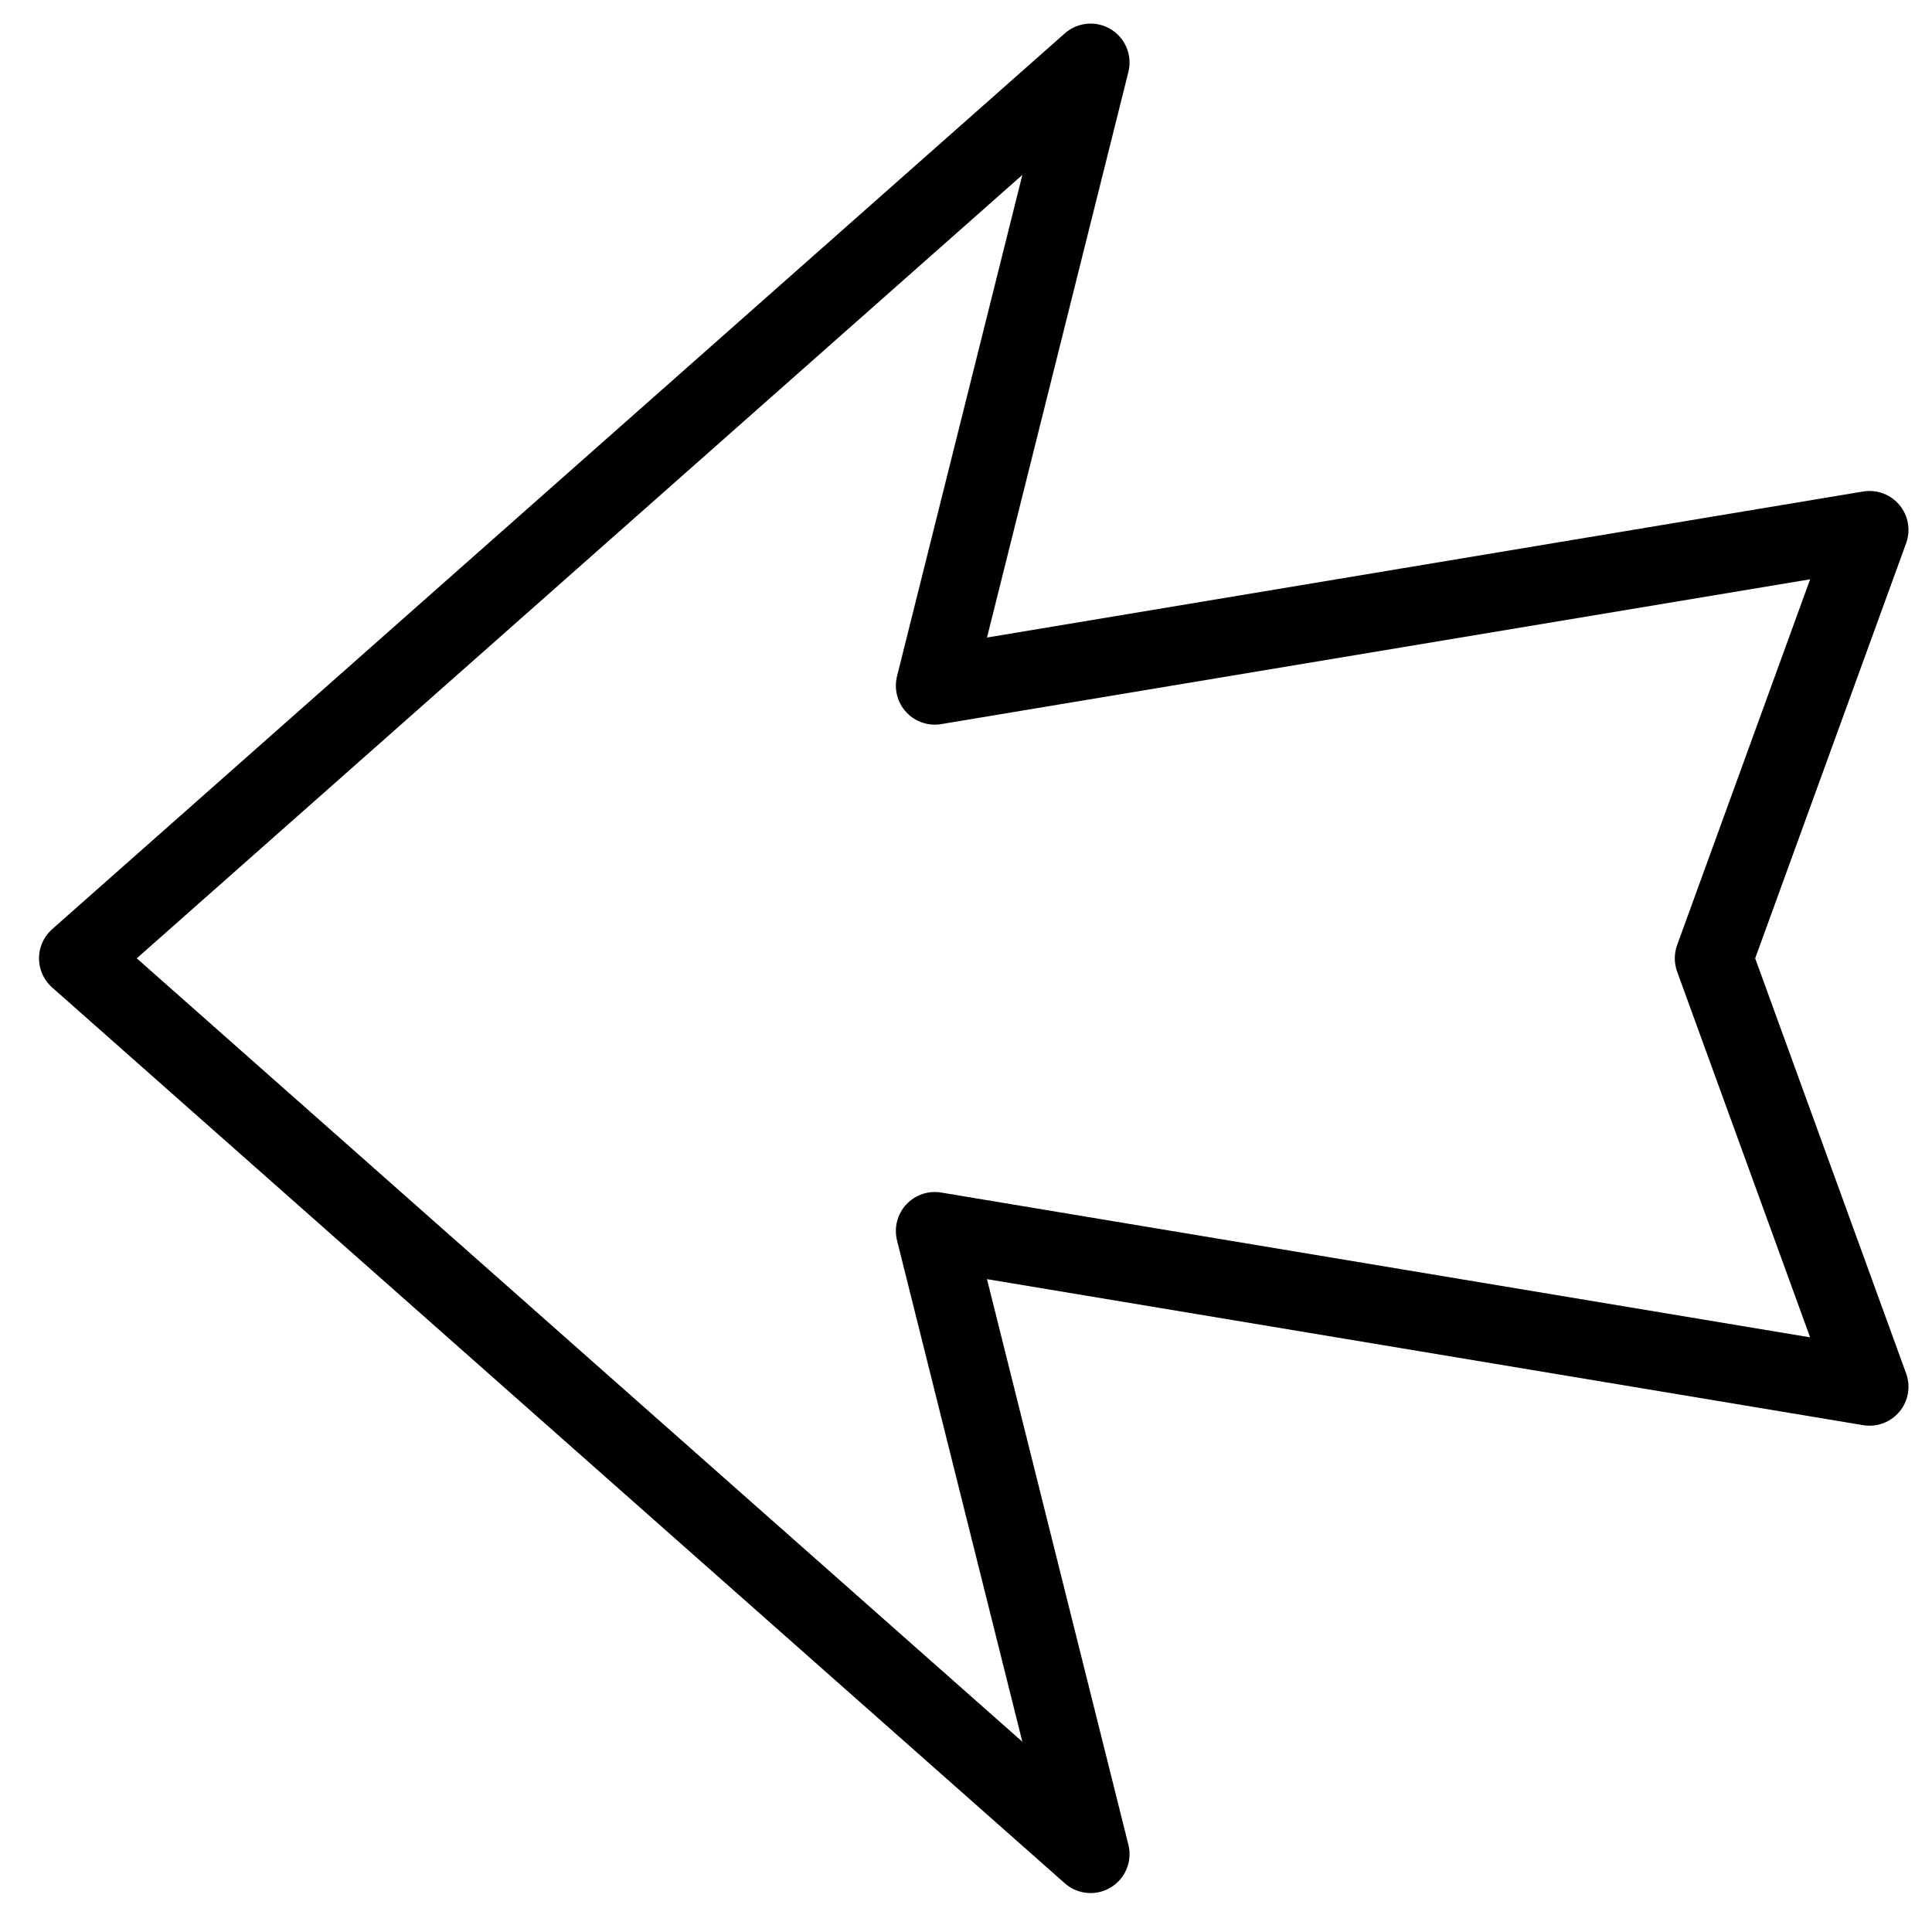 <?xml version="1.0" encoding="UTF-8" standalone="no"?>
<!-- Created with Inkscape (http://www.inkscape.org/) -->

<svg
   xmlns:osb="http://www.openswatchbook.org/uri/2009/osb"
   xmlns:dc="http://purl.org/dc/elements/1.1/"
   xmlns:cc="http://creativecommons.org/ns#"
   xmlns:rdf="http://www.w3.org/1999/02/22-rdf-syntax-ns#"
   xmlns:svg="http://www.w3.org/2000/svg"
   xmlns="http://www.w3.org/2000/svg"
   xmlns:sodipodi="http://sodipodi.sourceforge.net/DTD/sodipodi-0.dtd"
   xmlns:inkscape="http://www.inkscape.org/namespaces/inkscape"
   width="7mm"
   height="7mm"
   viewBox="0 0 24.803 24.803"
   id="svg3370"
   version="1.1"
   inkscape:version="0.91 r13725"
   sodipodi:docname="PreviousTurn.svg">
  <defs
     id="defs3372">
    <inkscape:path-effect
       effect="spiro"
       id="path-effect4230"
       is_visible="true" />
    <inkscape:path-effect
       effect="spiro"
       id="path-effect4226"
       is_visible="true" />
    <inkscape:path-effect
       effect="spiro"
       id="path-effect4222"
       is_visible="true" />
    <linearGradient
       id="linearGradient4269"
       osb:paint="gradient">
      <stop
         style="stop-color:#000000;stop-opacity:1;"
         offset="0"
         id="stop4271" />
      <stop
         style="stop-color:#000000;stop-opacity:0;"
         offset="1"
         id="stop4273" />
    </linearGradient>
    <inkscape:path-effect
       effect="spiro"
       id="path-effect4261"
       is_visible="true" />
    <inkscape:path-effect
       effect="spiro"
       id="path-effect4257"
       is_visible="true" />
    <inkscape:path-effect
       effect="spiro"
       id="path-effect3441"
       is_visible="true" />
    <inkscape:path-effect
       effect="spiro"
       id="path-effect3429"
       is_visible="true" />
    <inkscape:path-effect
       effect="spiro"
       id="path-effect3425"
       is_visible="true" />
    <inkscape:path-effect
       effect="spiro"
       id="path-effect3421"
       is_visible="true" />
    <inkscape:path-effect
       effect="spiro"
       id="path-effect5049"
       is_visible="true" />
    <inkscape:path-effect
       effect="spiro"
       id="path-effect5045"
       is_visible="true" />
    <inkscape:path-effect
       effect="spiro"
       id="path-effect5037"
       is_visible="true" />
    <inkscape:path-effect
       effect="spiro"
       id="path-effect5033"
       is_visible="true" />
    <inkscape:path-effect
       effect="spiro"
       id="path-effect5029"
       is_visible="true" />
    <inkscape:path-effect
       effect="spiro"
       id="path-effect5025"
       is_visible="true" />
    <inkscape:path-effect
       effect="spiro"
       id="path-effect5021"
       is_visible="true" />
    <inkscape:path-effect
       effect="spiro"
       id="path-effect5017"
       is_visible="true" />
    <inkscape:path-effect
       effect="spiro"
       id="path-effect5013"
       is_visible="true" />
    <inkscape:path-effect
       effect="spiro"
       id="path-effect5009"
       is_visible="true" />
    <inkscape:path-effect
       effect="spiro"
       id="path-effect5005"
       is_visible="true" />
    <inkscape:path-effect
       effect="spiro"
       id="path-effect5001"
       is_visible="true" />
    <inkscape:path-effect
       effect="spiro"
       id="path-effect4977"
       is_visible="true" />
    <inkscape:path-effect
       effect="spiro"
       id="path-effect4973"
       is_visible="true" />
    <inkscape:path-effect
       effect="spiro"
       id="path-effect4969"
       is_visible="true" />
    <inkscape:path-effect
       effect="spiro"
       id="path-effect4965"
       is_visible="true" />
    <inkscape:path-effect
       effect="spiro"
       id="path-effect4961"
       is_visible="true" />
    <inkscape:path-effect
       effect="spiro"
       id="path-effect4957"
       is_visible="true" />
    <inkscape:path-effect
       effect="spiro"
       id="path-effect4953"
       is_visible="true" />
    <inkscape:path-effect
       effect="spiro"
       id="path-effect4949"
       is_visible="true" />
    <inkscape:path-effect
       effect="spiro"
       id="path-effect4298"
       is_visible="true" />
    <inkscape:path-effect
       effect="spiro"
       id="path-effect4294"
       is_visible="true" />
    <inkscape:path-effect
       is_visible="true"
       id="path-effect4822"
       effect="spiro" />
    <inkscape:path-effect
       is_visible="true"
       id="path-effect4274"
       effect="spiro" />
    <inkscape:path-effect
       is_visible="true"
       id="path-effect4240"
       effect="spiro" />
    <inkscape:path-effect
       is_visible="true"
       id="path-effect4236"
       effect="spiro" />
    <inkscape:path-effect
       is_visible="true"
       id="path-effect4232"
       effect="spiro" />
    <inkscape:path-effect
       is_visible="true"
       id="path-effect4228"
       effect="spiro" />
    <inkscape:path-effect
       is_visible="true"
       id="path-effect4224"
       effect="spiro" />
    <inkscape:path-effect
       is_visible="true"
       id="path-effect4220"
       effect="spiro" />
    <inkscape:path-effect
       is_visible="true"
       id="path-effect4216"
       effect="spiro" />
    <inkscape:path-effect
       is_visible="true"
       id="path-effect4208"
       effect="spiro" />
    <inkscape:path-effect
       is_visible="true"
       id="path-effect4204"
       effect="spiro" />
    <inkscape:path-effect
       is_visible="true"
       id="path-effect4200"
       effect="spiro" />
    <inkscape:path-effect
       is_visible="true"
       id="path-effect4176"
       effect="spiro" />
    <inkscape:path-effect
       is_visible="true"
       id="path-effect3365"
       effect="spiro" />
    <inkscape:path-effect
       is_visible="true"
       id="path-effect3361"
       effect="spiro" />
    <inkscape:path-effect
       is_visible="true"
       id="path-effect3357"
       effect="spiro" />
    <inkscape:path-effect
       is_visible="true"
       id="path-effect3353"
       effect="spiro" />
    <inkscape:path-effect
       is_visible="true"
       id="path-effect3349"
       effect="spiro" />
    <inkscape:path-effect
       is_visible="true"
       id="path-effect3458"
       effect="spiro" />
    <inkscape:path-effect
       is_visible="true"
       id="path-effect3454"
       effect="spiro" />
    <inkscape:path-effect
       is_visible="true"
       id="path-effect3450"
       effect="spiro" />
    <inkscape:path-effect
       is_visible="true"
       id="path-effect3446"
       effect="spiro" />
    <inkscape:path-effect
       is_visible="true"
       id="path-effect3442"
       effect="spiro" />
    <inkscape:path-effect
       is_visible="true"
       id="path-effect3438"
       effect="spiro" />
    <inkscape:path-effect
       is_visible="true"
       id="path-effect3434"
       effect="spiro" />
    <inkscape:path-effect
       is_visible="true"
       id="path-effect3430"
       effect="spiro" />
    <inkscape:path-effect
       is_visible="true"
       id="path-effect3426"
       effect="spiro" />
    <inkscape:path-effect
       is_visible="true"
       id="path-effect3420"
       effect="spiro" />
    <inkscape:path-effect
       is_visible="true"
       id="path-effect3414"
       effect="spiro" />
    <inkscape:path-effect
       is_visible="true"
       id="path-effect4176-0"
       effect="spiro" />
    <inkscape:path-effect
       is_visible="true"
       id="path-effect4176-0-8"
       effect="spiro" />
    <inkscape:path-effect
       is_visible="true"
       id="path-effect4176-0-9"
       effect="spiro" />
    <inkscape:path-effect
       is_visible="true"
       id="path-effect4822-2"
       effect="spiro" />
    <inkscape:path-effect
       is_visible="true"
       id="path-effect4822-6"
       effect="spiro" />
    <inkscape:path-effect
       is_visible="true"
       id="path-effect4822-67"
       effect="spiro" />
    <inkscape:path-effect
       is_visible="true"
       id="path-effect4204-2"
       effect="spiro" />
    <inkscape:path-effect
       is_visible="true"
       id="path-effect4176-0-9-8"
       effect="spiro" />
    <inkscape:path-effect
       effect="spiro"
       id="path-effect5017-9"
       is_visible="true" />
    <inkscape:path-effect
       effect="spiro"
       id="path-effect5017-7"
       is_visible="true" />
    <inkscape:path-effect
       effect="spiro"
       id="path-effect5017-5"
       is_visible="true" />
  </defs>
  <sodipodi:namedview
     id="base"
     pagecolor="#ffffff"
     bordercolor="#666666"
     borderopacity="1.0"
     inkscape:pageopacity="0.0"
     inkscape:pageshadow="2"
     inkscape:zoom="11.313709"
     inkscape:cx="-0.42792617"
     inkscape:cy="21.539138"
     inkscape:document-units="px"
     inkscape:current-layer="layer1-2"
     showgrid="true"
     fit-margin-top="0"
     fit-margin-left="0"
     fit-margin-right="0"
     fit-margin-bottom="0"
     inkscape:window-width="1920"
     inkscape:window-height="1017"
     inkscape:window-x="-8"
     inkscape:window-y="-8"
     inkscape:window-maximized="1">
    <inkscape:grid
       type="xygrid"
       id="grid4927" />
  </sodipodi:namedview>
  <g
     inkscape:label="Layer 1"
     inkscape:groupmode="layer"
     id="layer1"
     transform="translate(-260.255,-489.988)">
    <g
       transform="translate(15.639,432.711)"
       id="layer1-2"
       inkscape:label="Layer 1">
      <path
         style="fill:none;fill-rule:evenodd;stroke:#000000;stroke-width:1px;stroke-linecap:butt;stroke-linejoin:round;stroke-opacity:1"
         d="m 245.617,69.58 13,-11.5 -2,8 12,-2 -2,5.5 2,5.5 -12,-2 2,8 -13,-11.5 z"
         id="path4228"
         inkscape:path-effect="#path-effect4230"
         inkscape:original-d="m 245.61672,69.579888 13,-11.499998 -2,7.999999 12,-2 -2,5.499999 2,5.499999 -12,-1.999999 2,7.999999 z"
         inkscape:connector-curvature="0"
         sodipodi:nodetypes="ccccccccc" />
    </g>
  </g>
</svg>
